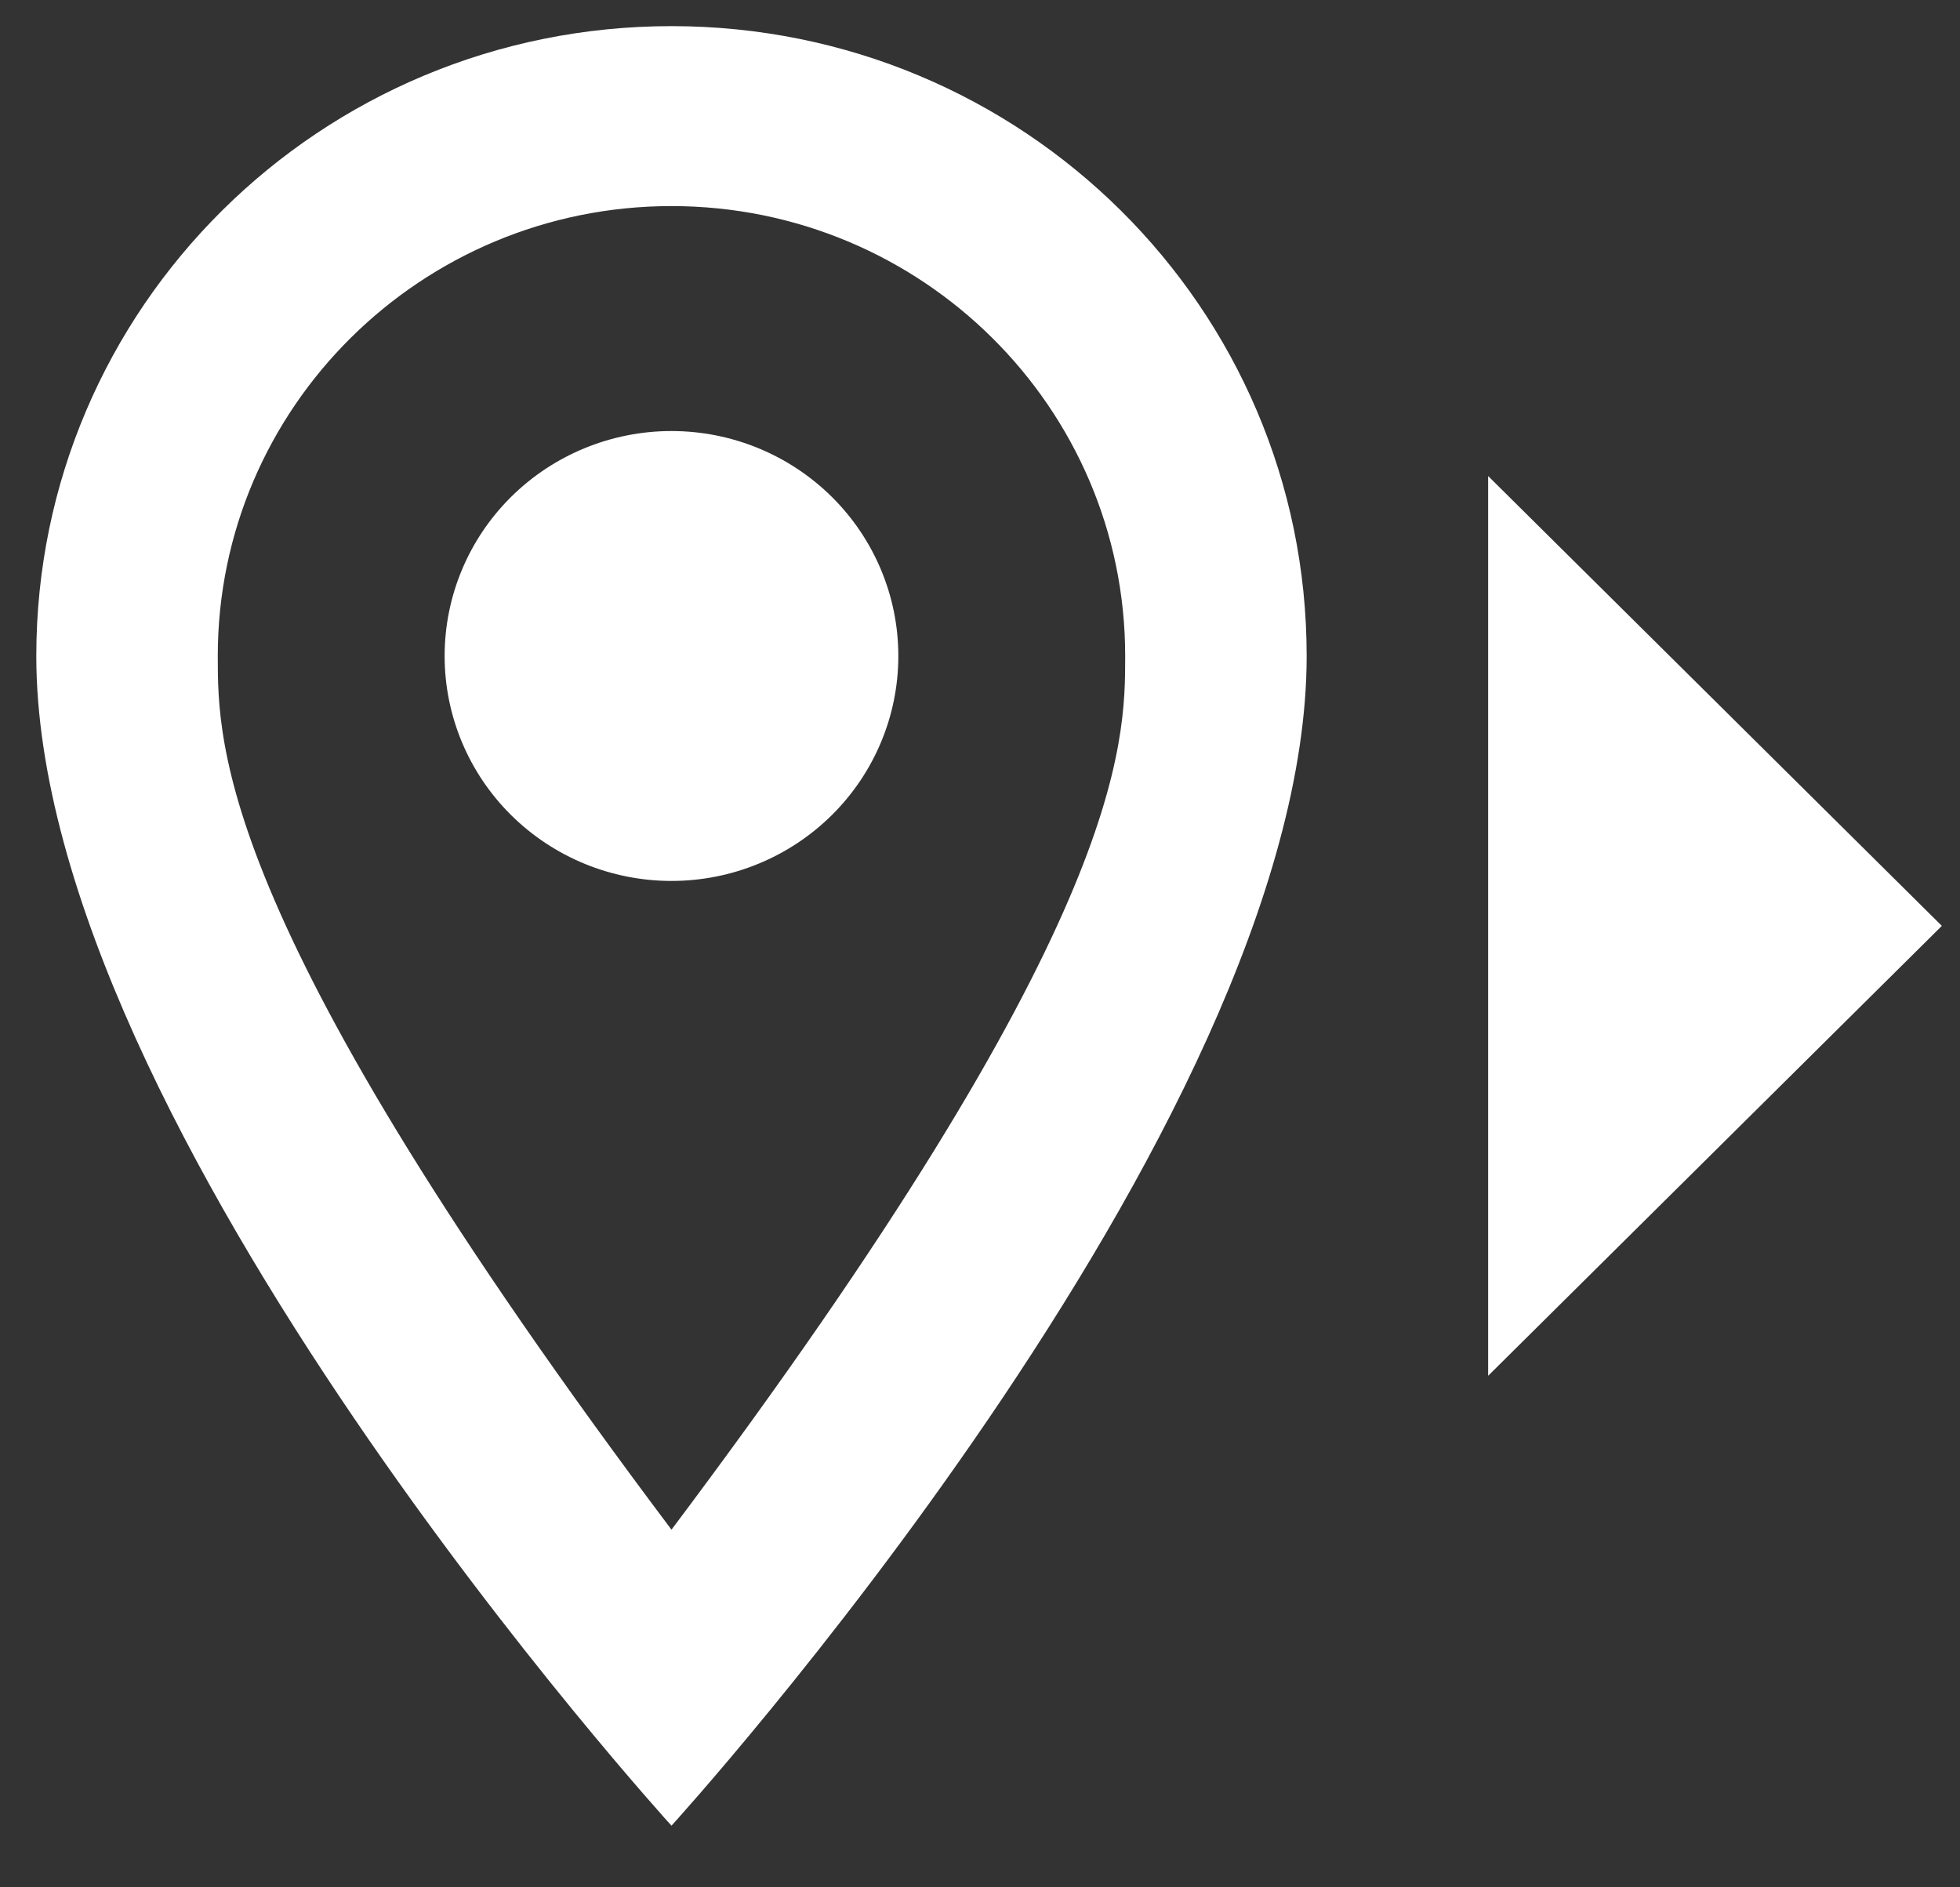<svg width="27" height="26" viewBox="0 0 27 26" fill="none" xmlns="http://www.w3.org/2000/svg">
<rect x="0" y="0" width="27" height="26" fill="#333333" stroke="none"/>
<path d="M9.25 5.938C10.079 5.938 10.874 6.265 11.46 6.846C12.046 7.427 12.375 8.215 12.375 9.037C12.375 9.859 12.046 10.647 11.46 11.228C10.874 11.809 10.079 12.136 9.25 12.136C8.421 12.136 7.626 11.809 7.04 11.228C6.454 10.647 6.125 9.859 6.125 9.037C6.125 8.215 6.454 7.427 7.04 6.846C7.626 6.265 8.421 5.938 9.25 5.938ZM9.25 0.36C14.088 0.36 18 4.24 18 9.037C18 15.544 9.25 25.151 9.25 25.151C9.25 25.151 0.5 15.544 0.5 9.037C0.5 4.24 4.412 0.36 9.25 0.36ZM9.25 2.839C5.8 2.839 3 5.616 3 9.037C3 10.276 3 12.755 9.25 21.073C15.5 12.755 15.5 10.276 15.5 9.037C15.5 5.616 12.7 2.839 9.25 2.839ZM20.5 18.953L26.75 12.755L20.5 6.558V18.953Z" fill="white"/>
</svg>
